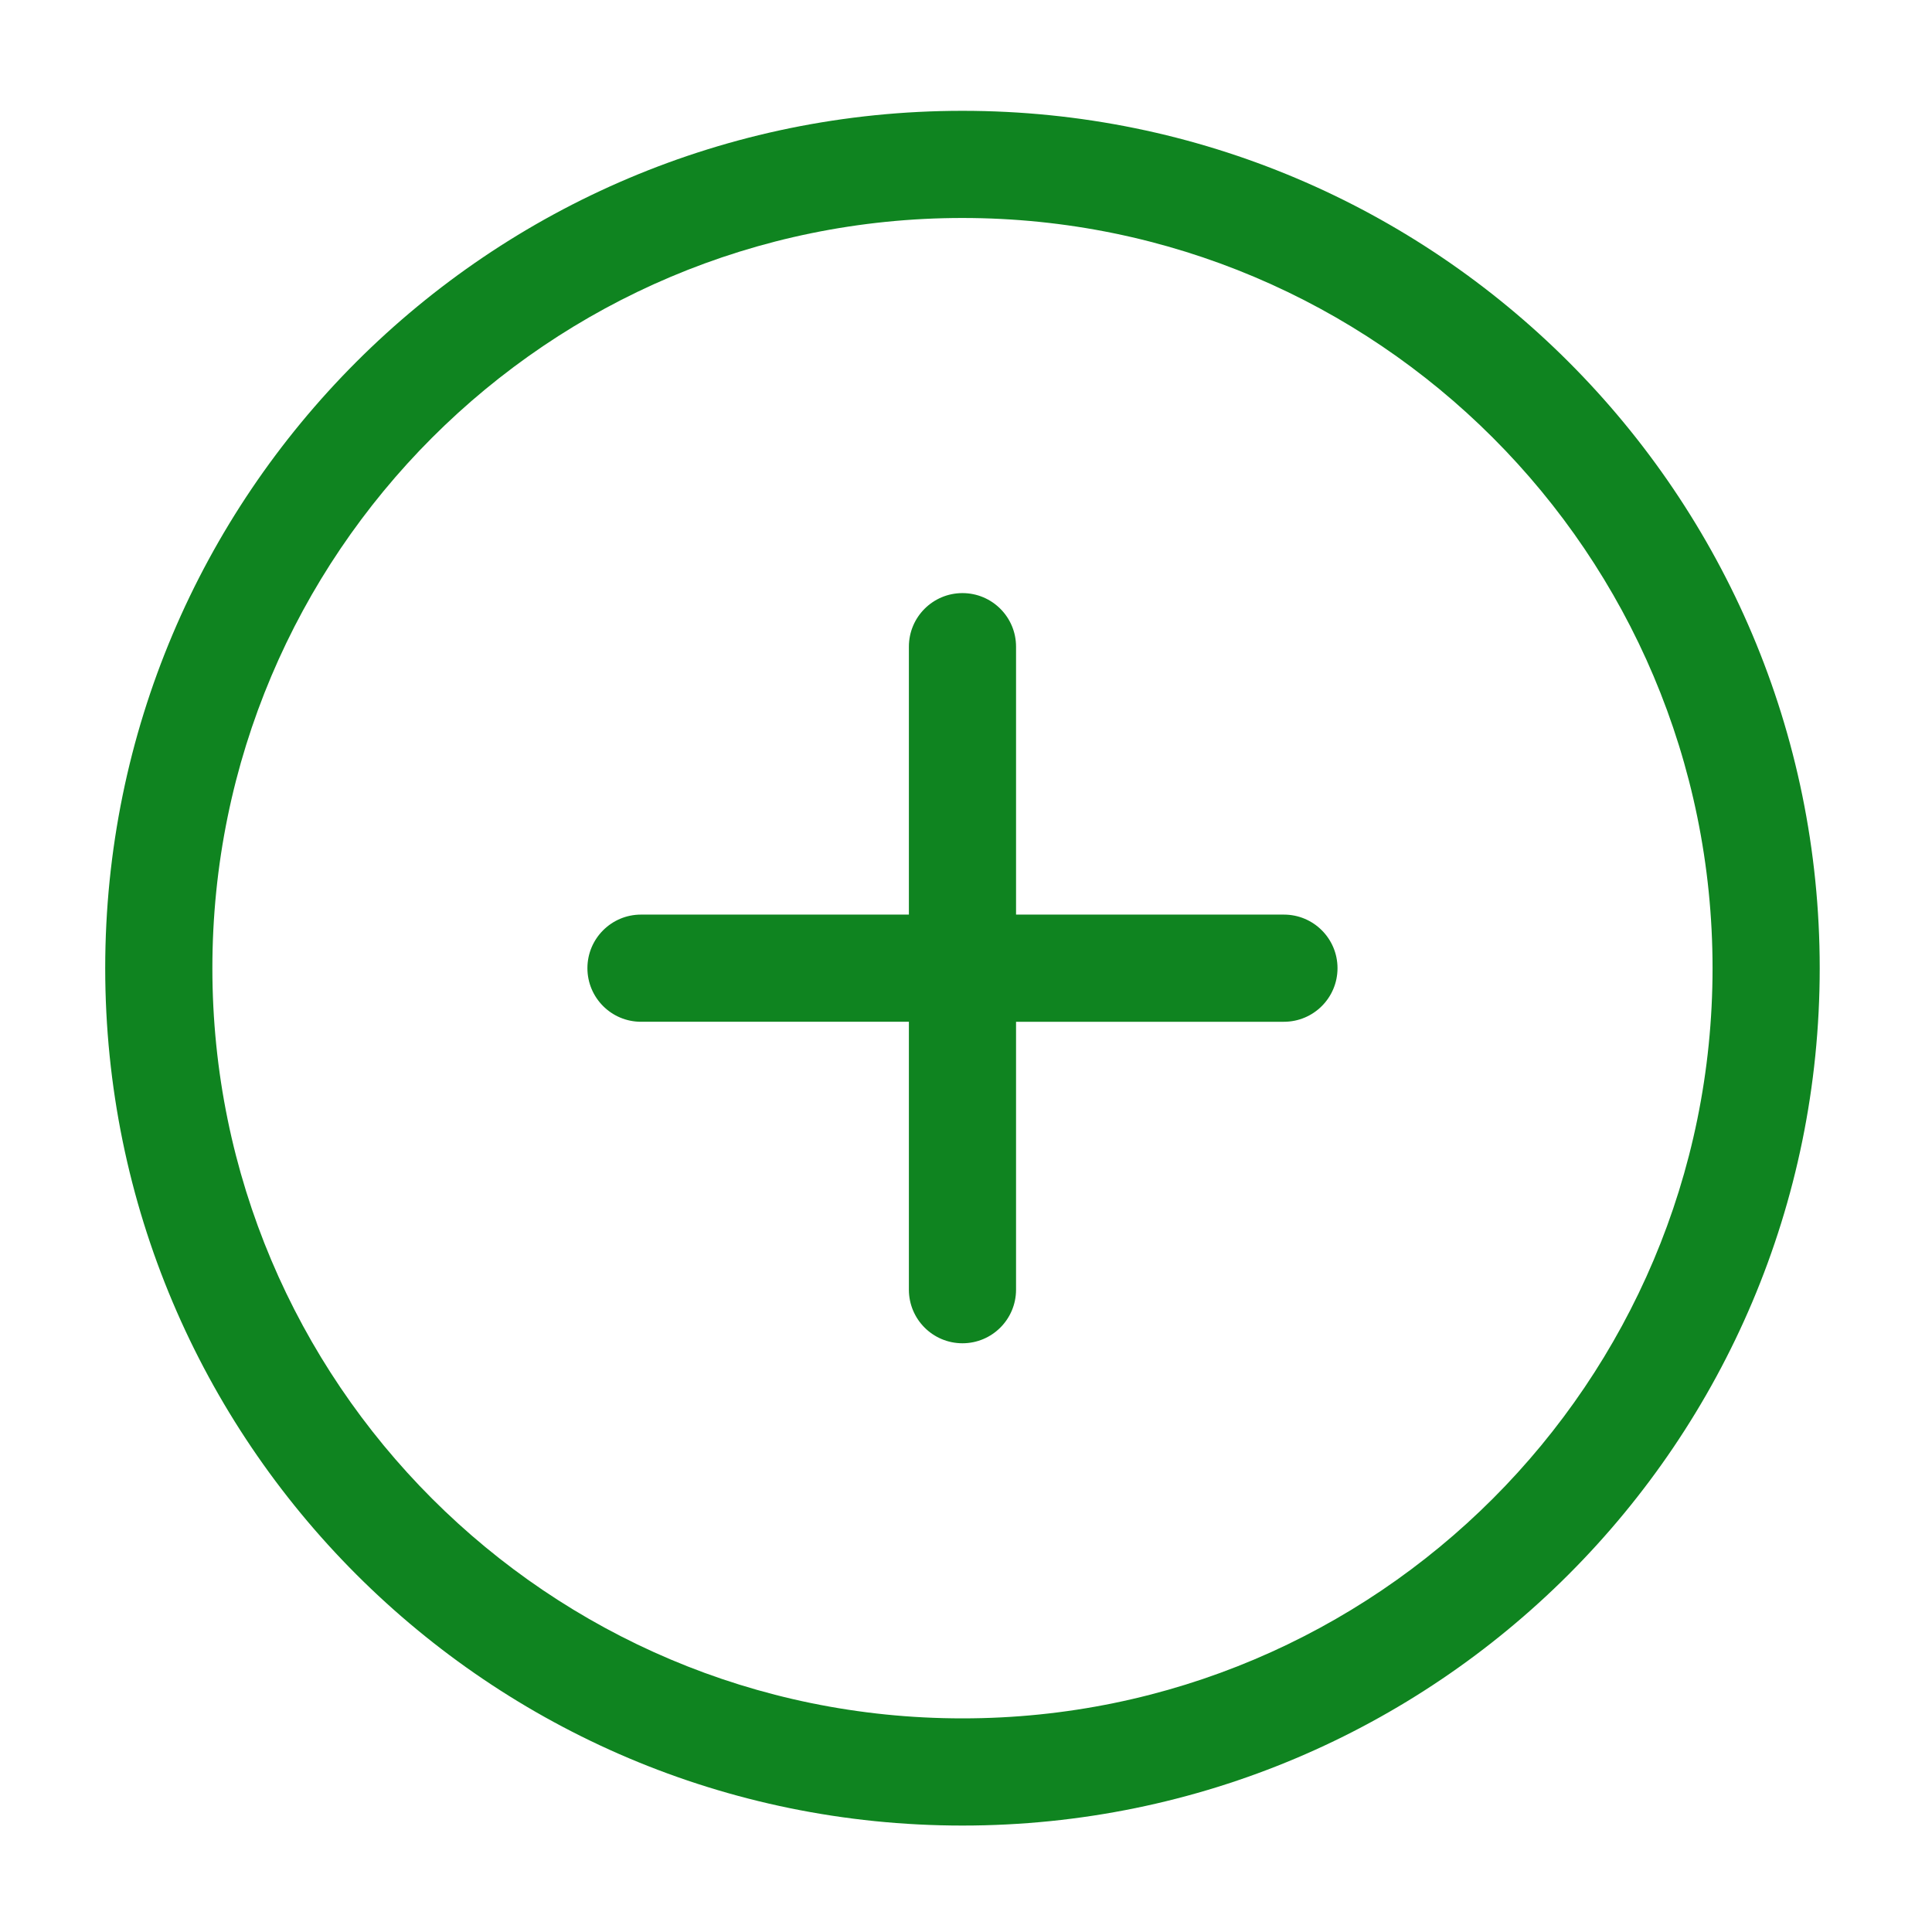 <?xml version="1.0" standalone="no"?><!DOCTYPE svg PUBLIC "-//W3C//DTD SVG 1.1//EN"
        "http://www.w3.org/Graphics/SVG/1.1/DTD/svg11.dtd">
<svg t="1637761932042" class="icon" viewBox="0 0 1024 1024" version="1.1" xmlns="http://www.w3.org/2000/svg" p-id="3352"
     width="20" height="20" xmlns:xlink="http://www.w3.org/1999/xlink">
    <defs>
        <style type="text/css"></style>
    </defs>
    <path d="M510.125 967.584c-250.936 0-454.36-203.464-454.36-454.431S259.19 58.736 510.127 58.736c250.937 0 454.36 203.448 454.36 454.417s-203.423 454.431-454.36 454.431z m0-852.05c-219.57 0-397.562 178.02-397.562 397.619s177.991 397.619 397.562 397.619 397.563-178.02 397.563-397.62-177.992-397.617-397.562-397.617zM680.51 541.56H538.525v142.007c0 15.678-12.715 28.396-28.398 28.396s-28.395-12.719-28.395-28.395V541.559h-141.99c-15.684 0-28.398-12.718-28.398-28.406 0-15.679 12.717-28.397 28.399-28.397h141.989V342.744c0-15.676 12.714-28.389 28.395-28.389 15.686 0 28.4 12.71 28.4 28.39v142.012h141.982c15.687 0 28.4 12.717 28.4 28.397 0 15.69-12.713 28.405-28.4 28.405z"
          p-id="3353" fill="#0F8420"></path>
</svg>